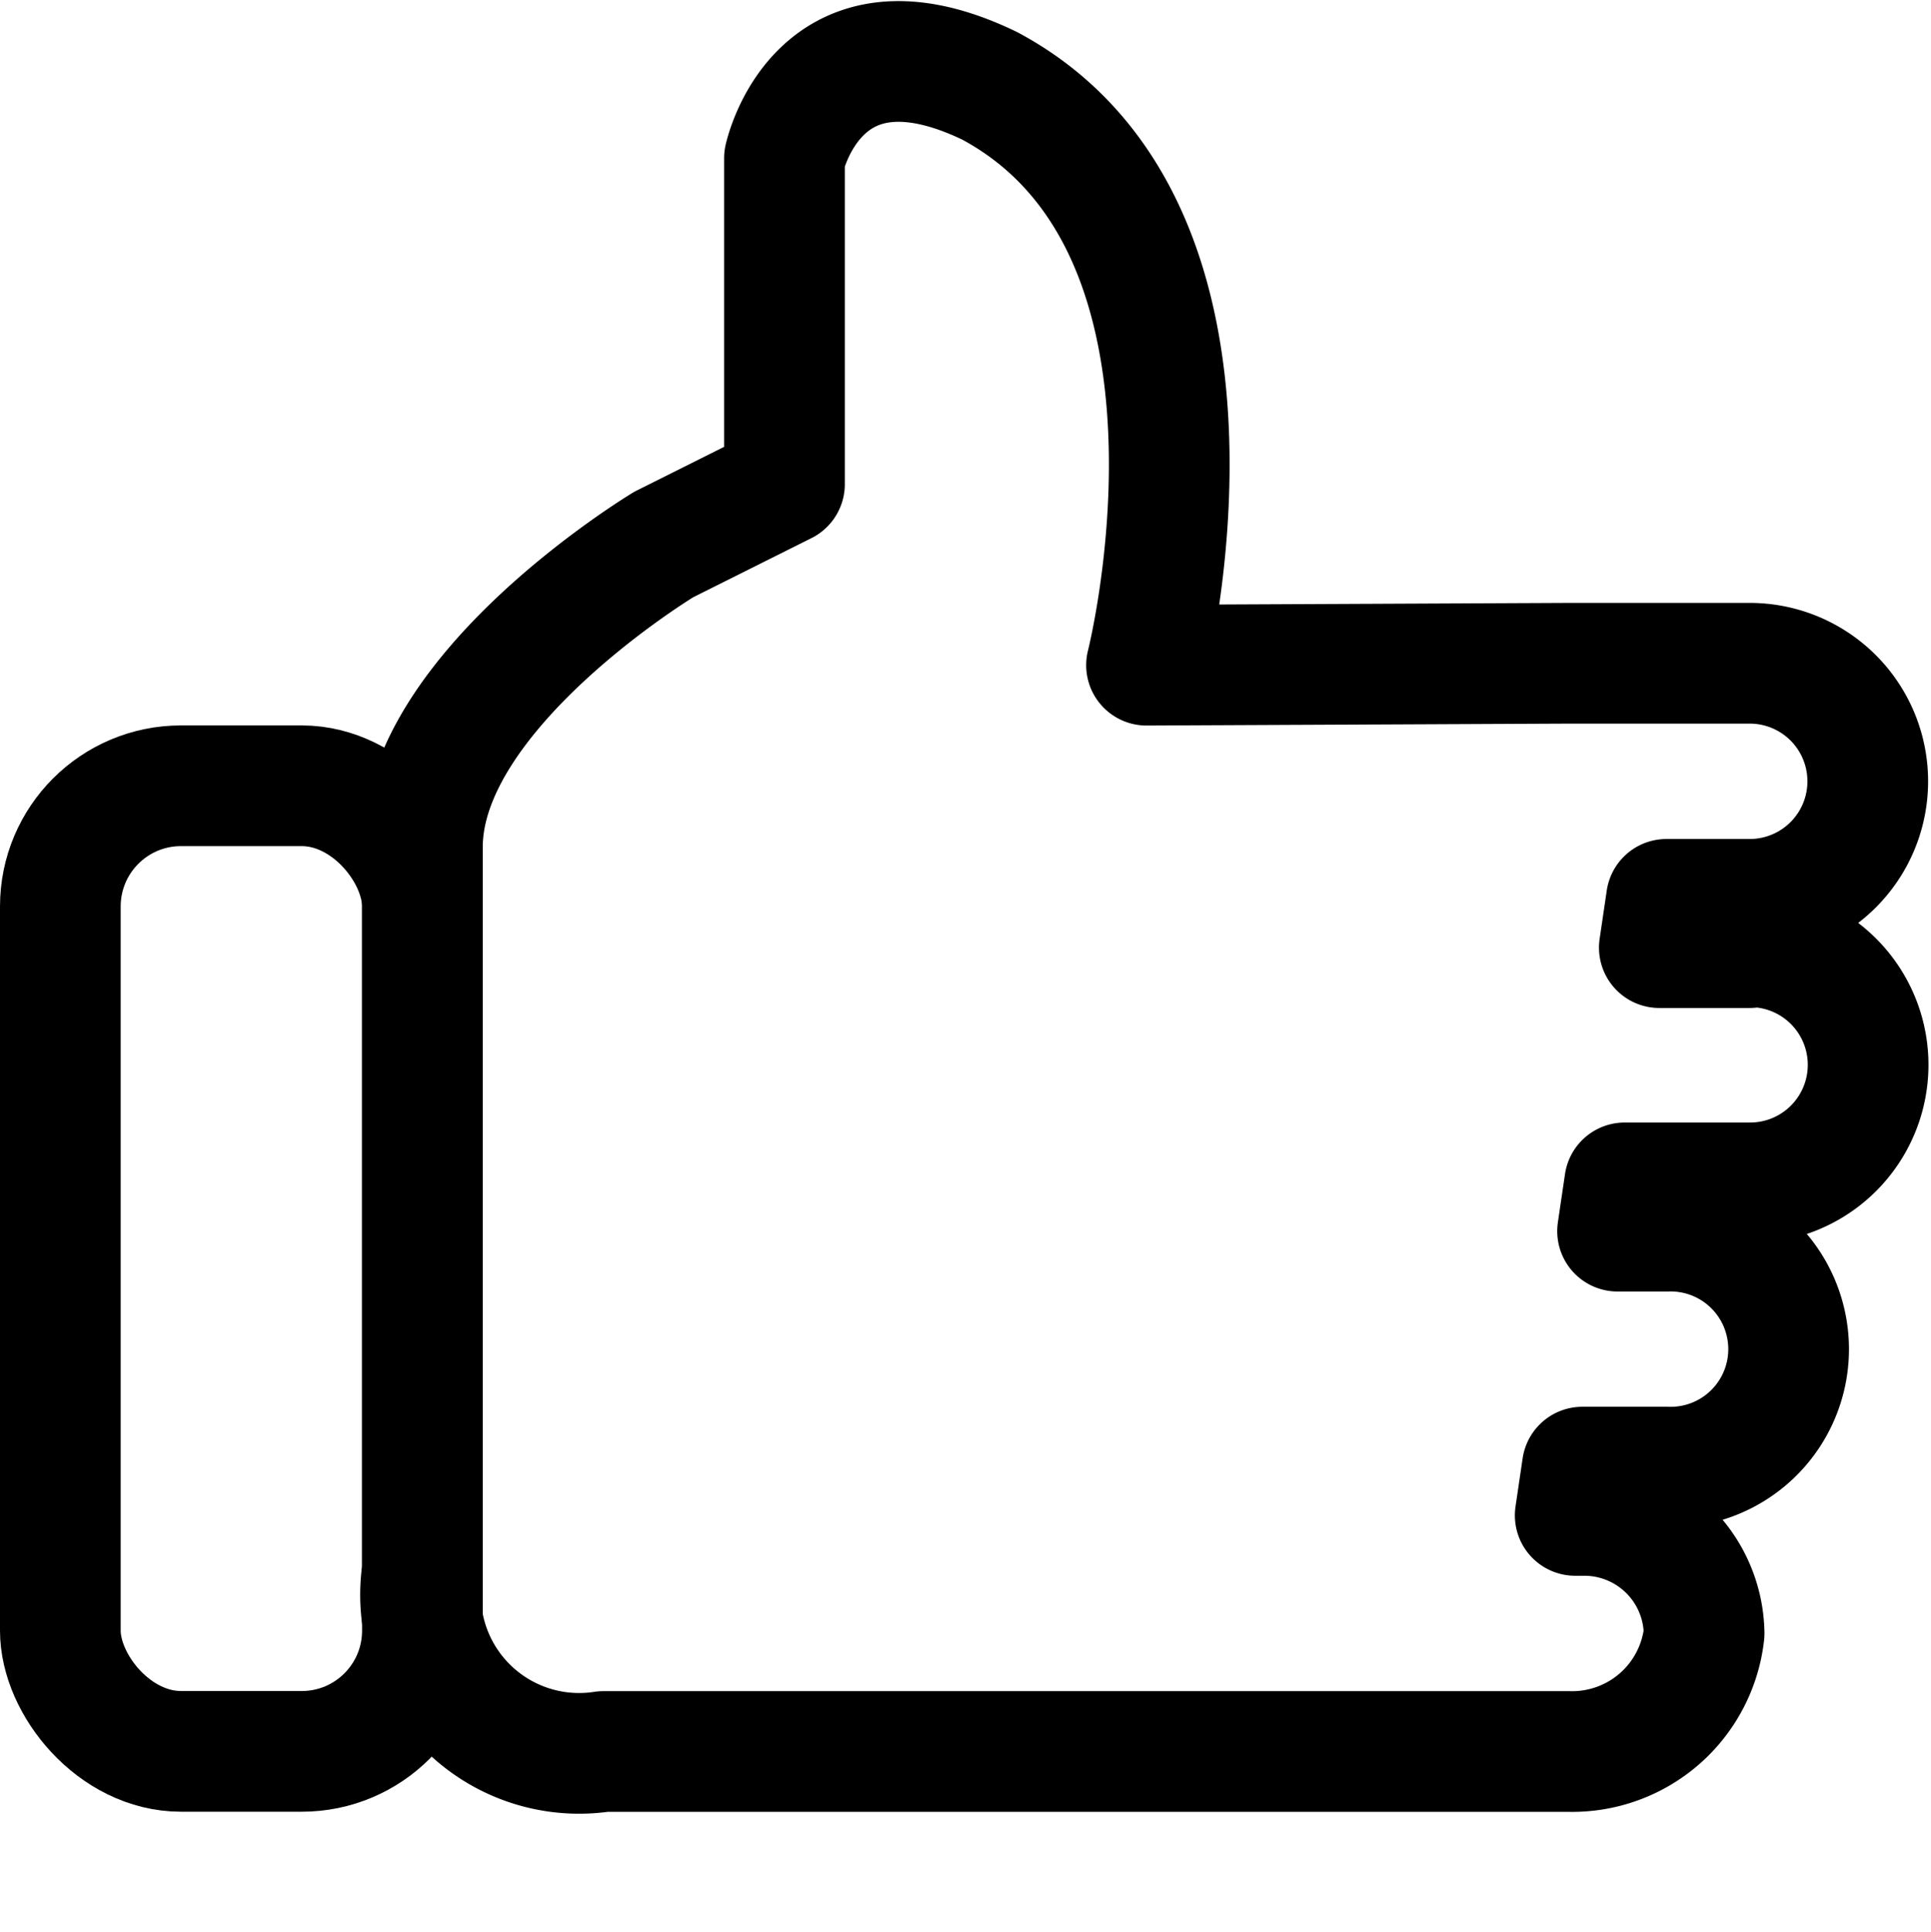 <svg xmlns="http://www.w3.org/2000/svg" width="16" height="16.009" viewBox="0 0 16 16.009">
    <g transform="translate(0 0.009)">
        <g transform="translate(0.001 -0.998)">
            <rect width="3" height="8" rx="1" transform="translate(0.499 7.499)" fill="none" stroke="#000"
                stroke-linejoin="round" stroke-width="1" />
            <path
                d="M21.784,11.34h-.749l.059-.4h.69a.978.978,0,1,0,0-1.956h-1.5L16.786,9s.918-3.613-1.3-4.8c-1.424-.687-1.7.6-1.7.6V7.5l-1,.5s-1.992,1.2-2,2.5v6a1.314,1.314,0,0,0,1.5,1.5h8a1.1,1.1,0,0,0,1.12-.978.993.993,0,0,0-1-.978h-.068l.059-.4h.7a.978.978,0,1,0,0-1.955h-.408l.059-.4h1.039a.978.978,0,1,0,0-1.956Z"
                transform="translate(-7.287 -2.5)" fill="none" stroke="#000" stroke-linecap="round"
                stroke-linejoin="round" stroke-width="1" />
        </g>
    </g>
</svg>